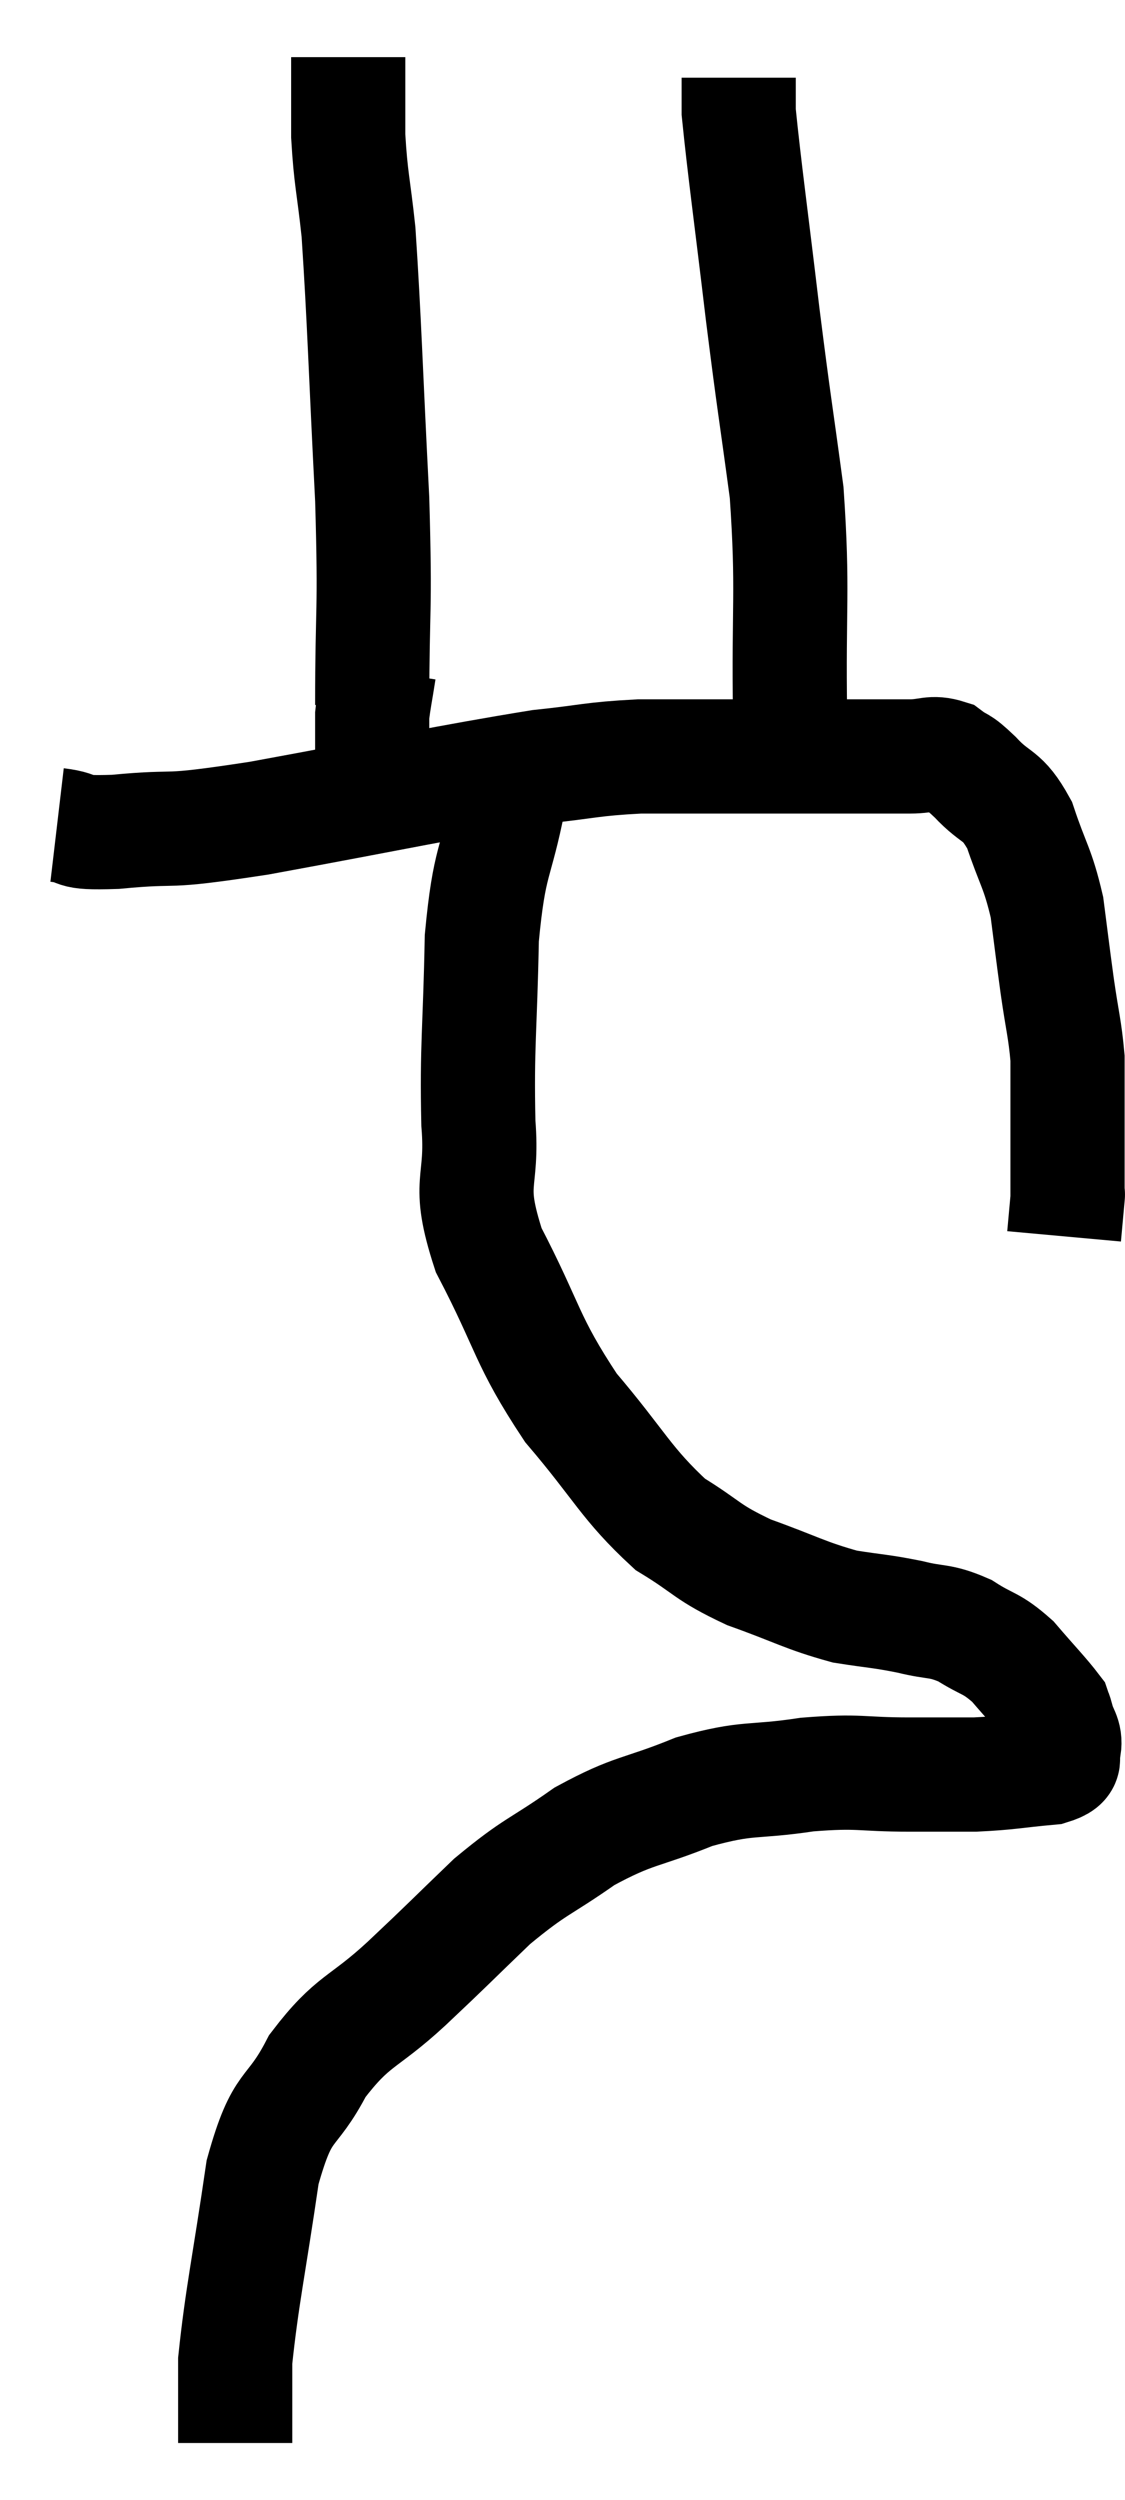 <svg xmlns="http://www.w3.org/2000/svg" viewBox="13.52 3.14 19.707 43.76" width="19.707" height="43.76"><path d="M 14.52 17.58 C 15.03 17.64, 14.655 17.73, 15.54 17.7 C 16.8 17.58, 16.2 17.745, 18.06 17.46 C 20.52 17.01, 21.315 16.83, 22.98 16.56 C 23.85 16.47, 23.865 16.425, 24.72 16.38 C 25.56 16.38, 25.665 16.38, 26.4 16.38 C 27.03 16.38, 27.165 16.38, 27.66 16.38 C 28.02 16.38, 27.93 16.38, 28.38 16.38 C 28.92 16.38, 29.025 16.38, 29.46 16.38 C 29.79 16.38, 29.835 16.29, 30.12 16.38 C 30.36 16.56, 30.285 16.44, 30.6 16.74 C 30.99 17.16, 31.065 17.01, 31.38 17.58 C 31.62 18.3, 31.695 18.315, 31.86 19.02 C 31.95 19.71, 31.95 19.74, 32.04 20.4 C 32.13 21.03, 32.175 21.15, 32.22 21.66 C 32.22 22.05, 32.22 22.05, 32.22 22.44 C 32.22 22.83, 32.22 23.025, 32.22 23.22 C 32.22 23.22, 32.22 23.19, 32.22 23.22 C 32.22 23.28, 32.22 23.19, 32.22 23.34 C 32.22 23.58, 32.22 23.625, 32.22 23.82 C 32.22 23.97, 32.22 24.045, 32.22 24.12 C 32.22 24.12, 32.22 24.12, 32.22 24.12 C 32.22 24.12, 32.22 24.12, 32.22 24.12 C 32.22 24.12, 32.22 24.12, 32.22 24.12 C 32.22 24.12, 32.22 24.12, 32.22 24.12 C 32.22 24.12, 32.235 23.955, 32.22 24.12 C 32.19 24.45, 32.175 24.615, 32.16 24.78 C 32.16 24.78, 32.16 24.78, 32.16 24.78 L 32.16 24.78" fill="none" stroke="black" stroke-width="2"></path><path d="M 20.04 15.48 C 20.04 13.68, 20.1 13.95, 20.04 11.88 C 19.92 9.54, 19.905 8.79, 19.8 7.2 C 19.71 6.36, 19.665 6.285, 19.62 5.52 C 19.62 4.83, 19.62 4.485, 19.62 4.14 C 19.62 4.14, 19.62 4.14, 19.62 4.14 L 19.62 4.14" fill="none" stroke="black" stroke-width="2"></path><path d="M 27 16.26 C 27.18 15.96, 27.285 16.785, 27.36 15.66 C 27.33 13.71, 27.42 13.515, 27.3 11.76 C 27.09 10.2, 27.09 10.305, 26.88 8.64 C 26.67 6.87, 26.565 6.135, 26.46 5.1 C 26.46 4.8, 26.46 4.65, 26.46 4.5 L 26.46 4.5" fill="none" stroke="black" stroke-width="2"></path><path d="M 20.16 14.88 C 20.1 15.27, 20.07 15.39, 20.04 15.66 C 20.04 15.81, 20.04 15.69, 20.04 15.96 C 20.04 16.35, 20.04 16.47, 20.04 16.74 C 20.04 16.89, 20.04 16.845, 20.04 17.04 C 20.04 17.28, 20.04 17.4, 20.04 17.52 L 20.04 17.52" fill="none" stroke="black" stroke-width="2"></path><path d="M 22.44 17.1 C 22.2 18.33, 22.095 18.135, 21.96 19.56 C 21.93 21.18, 21.87 21.435, 21.9 22.8 C 21.99 23.91, 21.675 23.775, 22.08 25.02 C 22.8 26.4, 22.725 26.58, 23.52 27.78 C 24.39 28.8, 24.48 29.1, 25.26 29.82 C 25.95 30.24, 25.875 30.3, 26.64 30.66 C 27.48 30.96, 27.615 31.065, 28.32 31.26 C 28.89 31.35, 28.935 31.335, 29.46 31.44 C 29.94 31.56, 29.97 31.485, 30.42 31.68 C 30.84 31.95, 30.87 31.875, 31.26 32.22 C 31.62 32.64, 31.785 32.805, 31.98 33.06 C 32.01 33.15, 31.995 33.075, 32.04 33.24 C 32.1 33.48, 32.19 33.51, 32.16 33.72 C 32.04 33.9, 32.31 33.96, 31.92 34.08 C 31.26 34.14, 31.215 34.17, 30.6 34.2 C 30.03 34.2, 30.195 34.2, 29.46 34.2 C 28.56 34.2, 28.605 34.125, 27.66 34.2 C 26.67 34.35, 26.655 34.23, 25.68 34.5 C 24.72 34.89, 24.645 34.8, 23.76 35.28 C 22.95 35.85, 22.92 35.775, 22.14 36.42 C 21.39 37.14, 21.405 37.14, 20.64 37.86 C 19.86 38.58, 19.71 38.475, 19.08 39.3 C 18.6 40.23, 18.48 39.87, 18.12 41.16 C 17.88 42.81, 17.76 43.32, 17.64 44.46 C 17.64 45.09, 17.64 45.36, 17.64 45.72 C 17.64 45.81, 17.64 45.855, 17.64 45.9 L 17.64 45.9" fill="none" stroke="black" stroke-width="2"></path></svg>